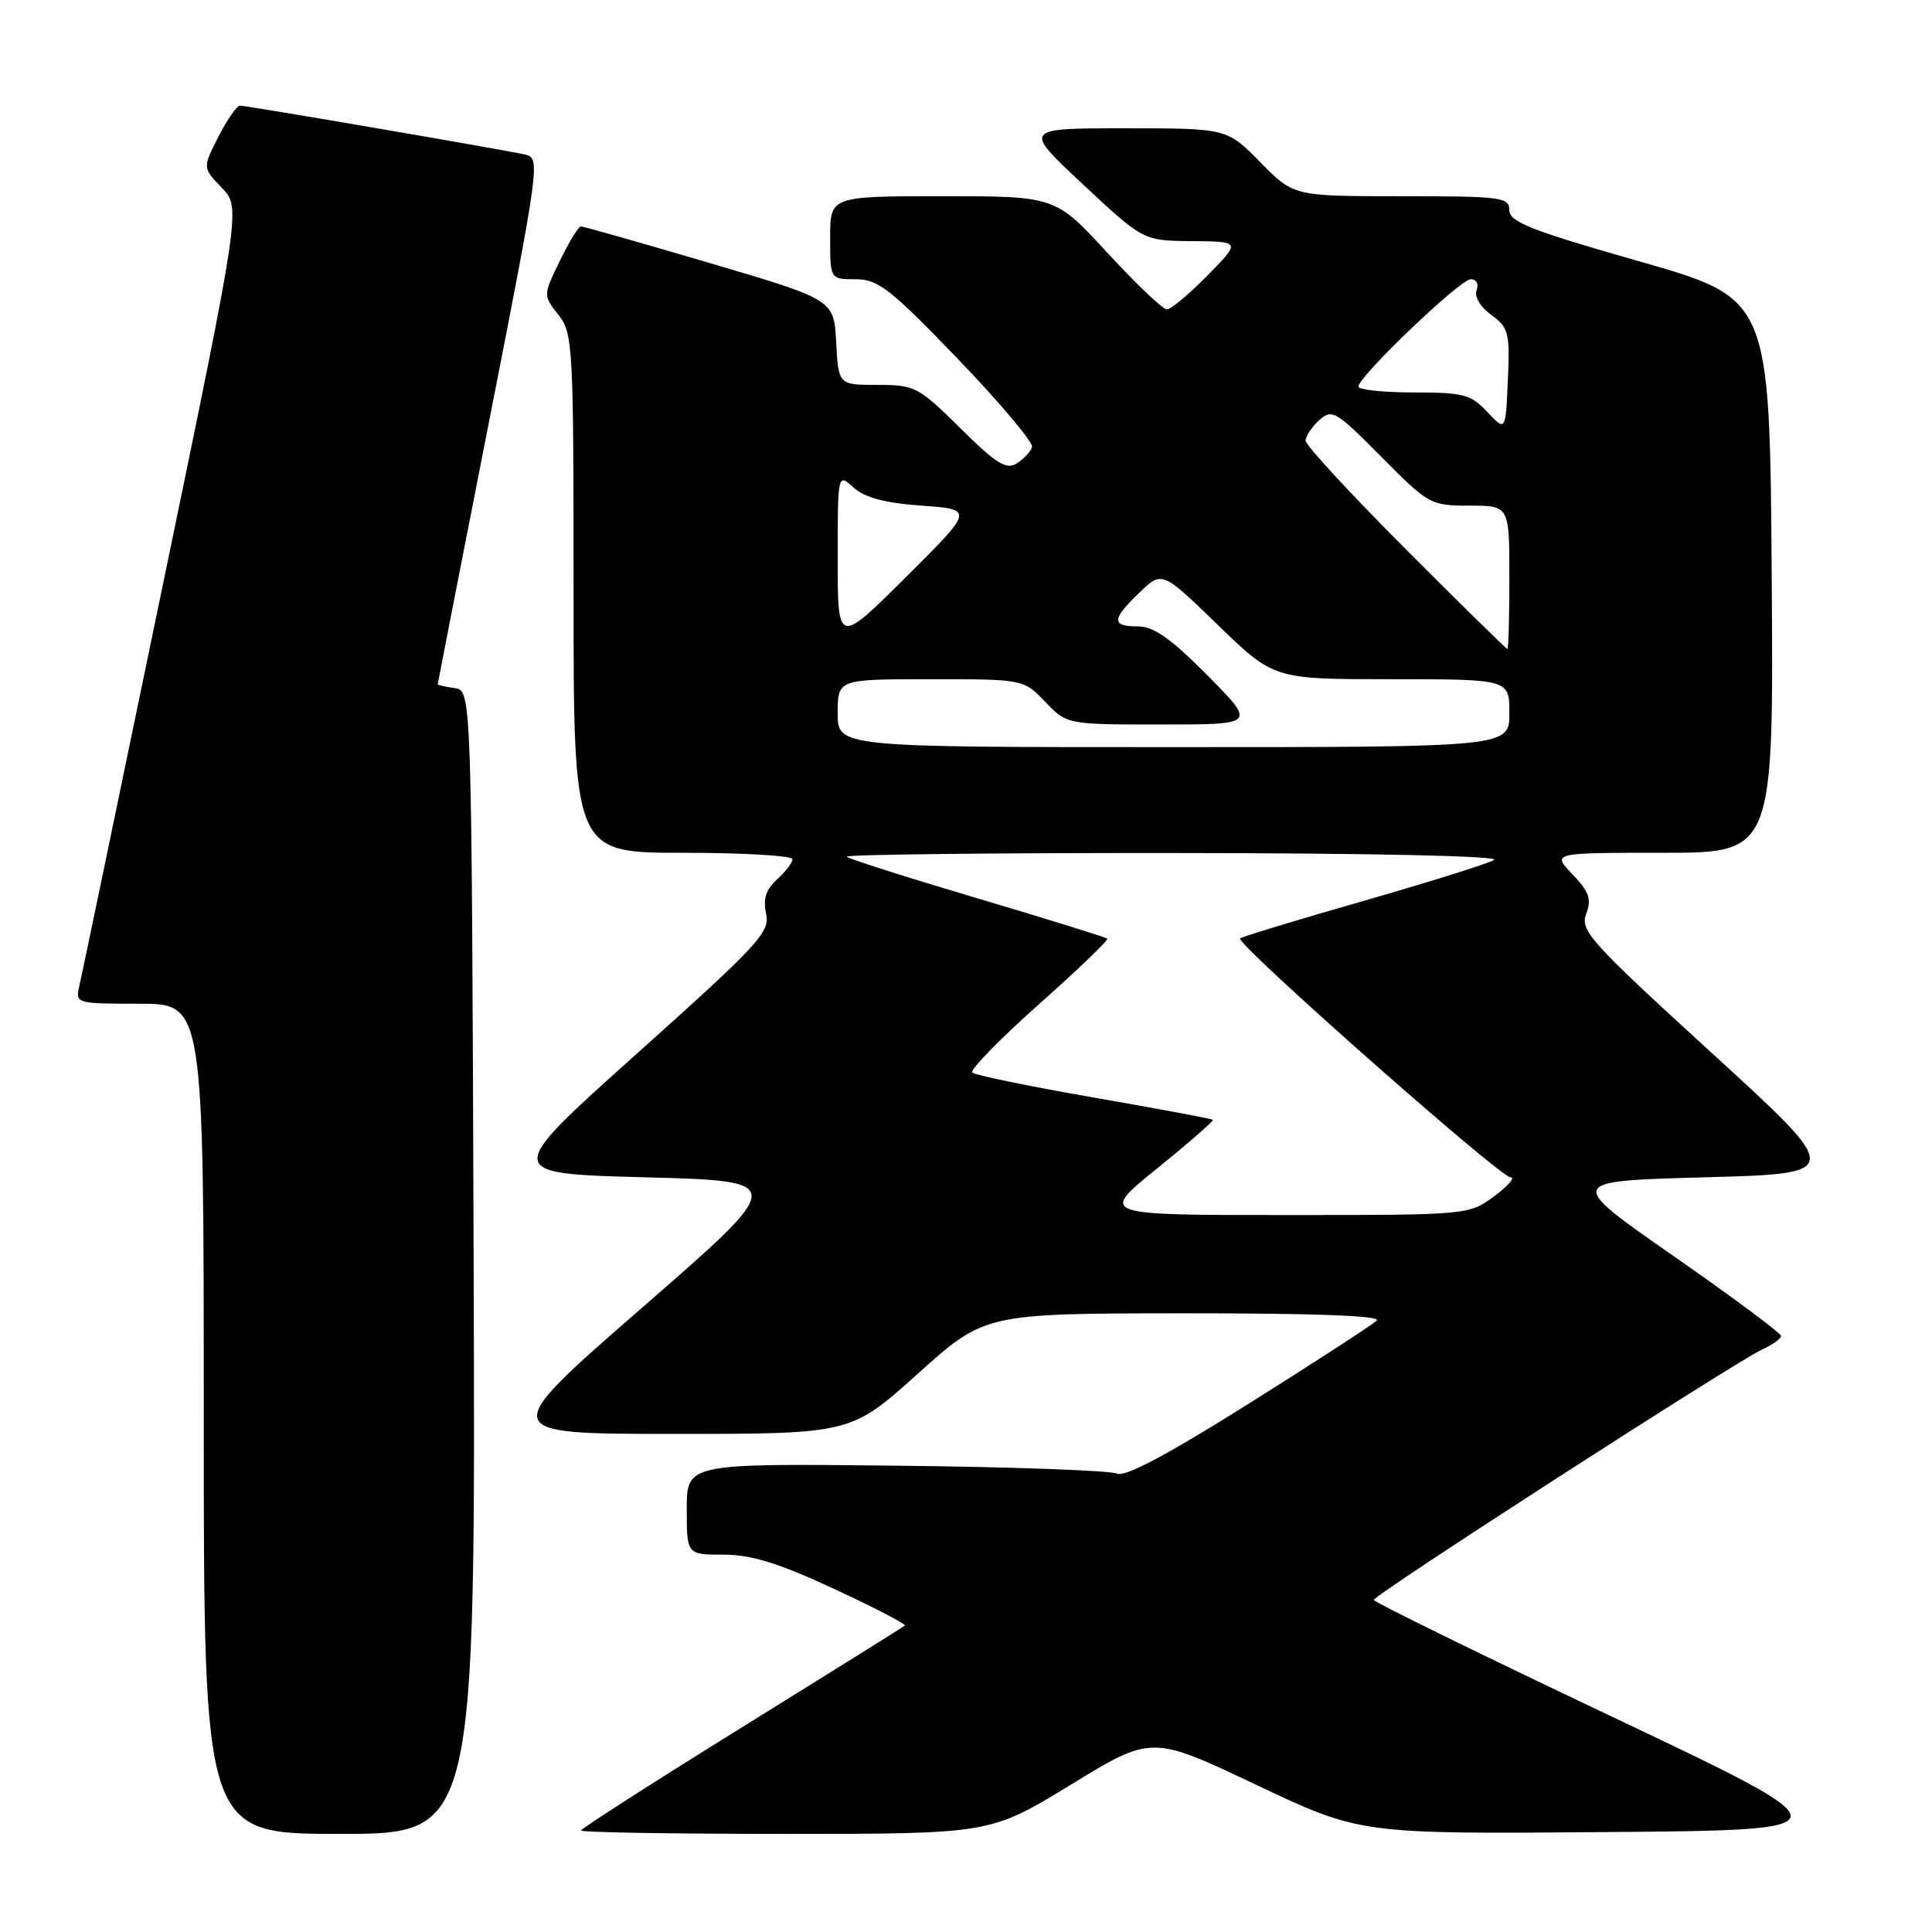 <?xml version="1.0" encoding="UTF-8" standalone="no"?>
<!DOCTYPE svg PUBLIC "-//W3C//DTD SVG 1.1//EN" "http://www.w3.org/Graphics/SVG/1.1/DTD/svg11.dtd" >
<svg xmlns="http://www.w3.org/2000/svg" xmlns:xlink="http://www.w3.org/1999/xlink" version="1.1" viewBox="0 0 256 256">
 <g >
 <path fill="currentColor"
d=" M 62.76 167.25 C 62.50 91.50 62.50 91.50 60.25 91.18 C 59.01 91.00 58.00 90.78 58.00 90.67 C 58.00 90.57 61.07 74.84 64.83 55.72 C 71.52 21.65 71.62 20.94 69.58 20.48 C 66.63 19.82 32.71 14.00 31.80 14.00 C 31.38 14.00 30.10 15.85 28.94 18.11 C 26.84 22.23 26.84 22.23 29.39 24.88 C 31.93 27.54 31.93 27.54 21.47 78.02 C 15.72 105.78 10.78 129.51 10.49 130.75 C 9.97 132.95 10.16 133.00 18.48 133.00 C 27.00 133.00 27.00 133.00 27.00 188.00 C 27.00 243.00 27.00 243.00 45.01 243.00 C 63.01 243.00 63.01 243.00 62.76 167.25 Z  M 141.91 236.47 C 152.60 229.93 152.60 229.93 166.42 236.48 C 180.23 243.03 180.23 243.03 212.76 242.76 C 245.28 242.50 245.28 242.50 213.66 227.50 C 196.27 219.25 182.04 212.28 182.03 212.00 C 182.01 211.36 229.99 180.42 233.43 178.85 C 234.84 178.21 236.00 177.38 236.00 177.02 C 236.00 176.66 229.59 171.89 221.75 166.43 C 207.50 156.50 207.50 156.50 225.90 156.00 C 244.30 155.50 244.30 155.50 226.79 139.50 C 210.68 124.78 209.35 123.31 210.18 121.09 C 210.91 119.13 210.57 118.16 208.35 115.84 C 205.63 113.00 205.63 113.00 220.33 113.00 C 235.02 113.00 235.02 113.00 234.76 76.29 C 234.50 39.57 234.50 39.57 217.25 34.64 C 202.88 30.54 200.00 29.40 200.00 27.86 C 200.00 26.13 198.97 26.00 185.71 26.00 C 171.42 26.00 171.42 26.00 167.00 21.50 C 162.58 17.00 162.58 17.00 149.06 17.00 C 135.54 17.00 135.54 17.00 143.52 24.45 C 151.50 31.90 151.50 31.90 157.96 31.95 C 164.42 32.00 164.42 32.00 160.00 36.50 C 157.57 38.97 155.15 41.00 154.62 41.00 C 154.09 41.00 150.54 37.63 146.74 33.50 C 139.83 26.00 139.83 26.00 124.92 26.00 C 110.00 26.00 110.00 26.00 110.00 31.50 C 110.00 37.00 110.00 37.00 113.37 37.00 C 116.35 37.00 117.95 38.24 126.93 47.57 C 132.53 53.39 136.95 58.65 136.75 59.25 C 136.55 59.86 135.63 60.83 134.71 61.41 C 133.34 62.28 131.98 61.43 127.24 56.73 C 121.69 51.24 121.22 51.00 116.27 51.00 C 111.10 51.00 111.10 51.00 110.80 45.35 C 110.50 39.71 110.50 39.71 94.03 34.85 C 84.97 32.18 77.29 30.00 76.98 30.00 C 76.66 30.00 75.40 32.06 74.18 34.57 C 71.96 39.13 71.96 39.13 73.98 41.70 C 75.92 44.16 76.00 45.67 76.00 78.63 C 76.00 113.00 76.00 113.00 90.50 113.00 C 98.47 113.00 105.00 113.38 105.00 113.85 C 105.00 114.31 104.08 115.52 102.96 116.53 C 101.48 117.87 101.09 119.11 101.51 121.06 C 102.05 123.52 100.60 125.09 84.38 139.62 C 66.65 155.50 66.65 155.50 85.50 156.00 C 104.35 156.50 104.35 156.50 85.11 173.25 C 65.87 190.00 65.87 190.00 89.31 190.00 C 112.74 190.00 112.74 190.00 121.62 182.02 C 130.50 174.04 130.50 174.04 156.95 174.02 C 174.15 174.01 183.06 174.34 182.42 174.98 C 181.89 175.51 174.26 180.47 165.47 185.99 C 154.67 192.78 149.01 195.78 148.00 195.26 C 147.18 194.85 134.01 194.37 118.75 194.21 C 91.00 193.91 91.00 193.91 91.00 199.96 C 91.00 206.00 91.00 206.00 95.88 206.00 C 99.55 206.00 103.14 207.11 110.51 210.53 C 115.88 213.02 120.10 215.21 119.89 215.40 C 119.67 215.59 109.94 221.67 98.25 228.92 C 86.56 236.17 77.00 242.30 77.00 242.55 C 77.00 242.80 89.20 243.00 104.11 243.00 C 131.22 243.00 131.22 243.00 141.91 236.47 Z  M 153.33 154.82 C 157.53 151.42 160.85 148.52 160.71 148.38 C 160.57 148.24 153.49 146.92 144.98 145.44 C 136.47 143.96 129.20 142.47 128.84 142.12 C 128.48 141.78 132.43 137.73 137.62 133.11 C 142.81 128.50 146.90 124.57 146.72 124.38 C 146.53 124.19 138.80 121.79 129.54 119.04 C 120.28 116.29 112.48 113.81 112.19 113.52 C 111.90 113.23 131.43 113.01 155.58 113.03 C 181.68 113.05 198.88 113.42 197.98 113.95 C 197.15 114.44 189.32 116.89 180.59 119.40 C 171.86 121.90 164.53 124.13 164.32 124.35 C 163.67 124.99 198.77 156.00 200.14 156.00 C 200.83 156.00 199.86 157.12 198.00 158.50 C 194.61 161.00 194.61 161.00 170.15 161.00 C 145.68 161.00 145.68 161.00 153.33 154.82 Z  M 111.00 94.50 C 111.00 90.00 111.00 90.00 123.31 90.00 C 135.63 90.00 135.63 90.00 138.50 93.00 C 141.37 96.00 141.37 96.00 153.91 96.00 C 166.44 96.00 166.44 96.00 160.00 89.50 C 155.15 84.60 152.87 83.00 150.78 83.00 C 147.23 83.00 147.28 82.07 150.99 78.51 C 153.98 75.64 153.98 75.64 161.38 82.82 C 168.79 90.00 168.79 90.00 184.39 90.00 C 200.00 90.00 200.00 90.00 200.00 94.50 C 200.00 99.00 200.00 99.00 155.50 99.00 C 111.00 99.00 111.00 99.00 111.00 94.50 Z  M 186.24 72.74 C 178.96 65.44 173.00 58.99 173.00 58.39 C 173.00 57.80 173.81 56.58 174.80 55.68 C 176.50 54.15 176.99 54.44 183.02 60.52 C 189.31 66.86 189.55 67.00 194.72 67.00 C 200.00 67.00 200.00 67.00 200.00 76.50 C 200.00 81.72 199.88 86.00 199.74 86.00 C 199.59 86.00 193.52 80.03 186.24 72.74 Z  M 111.00 74.07 C 111.00 62.69 111.00 62.69 113.10 64.60 C 114.58 65.94 117.24 66.65 122.13 67.00 C 129.06 67.50 129.06 67.50 120.03 76.48 C 111.00 85.46 111.00 85.46 111.00 74.07 Z  M 197.08 54.59 C 194.90 52.26 193.91 52.00 187.33 52.00 C 183.30 52.00 180.00 51.65 180.00 51.22 C 180.00 49.88 193.48 37.00 194.88 37.00 C 195.64 37.00 195.97 37.63 195.66 38.45 C 195.33 39.30 196.14 40.66 197.60 41.73 C 199.91 43.41 200.08 44.08 199.80 50.36 C 199.50 57.18 199.50 57.18 197.08 54.59 Z "/>
</g>
</svg>